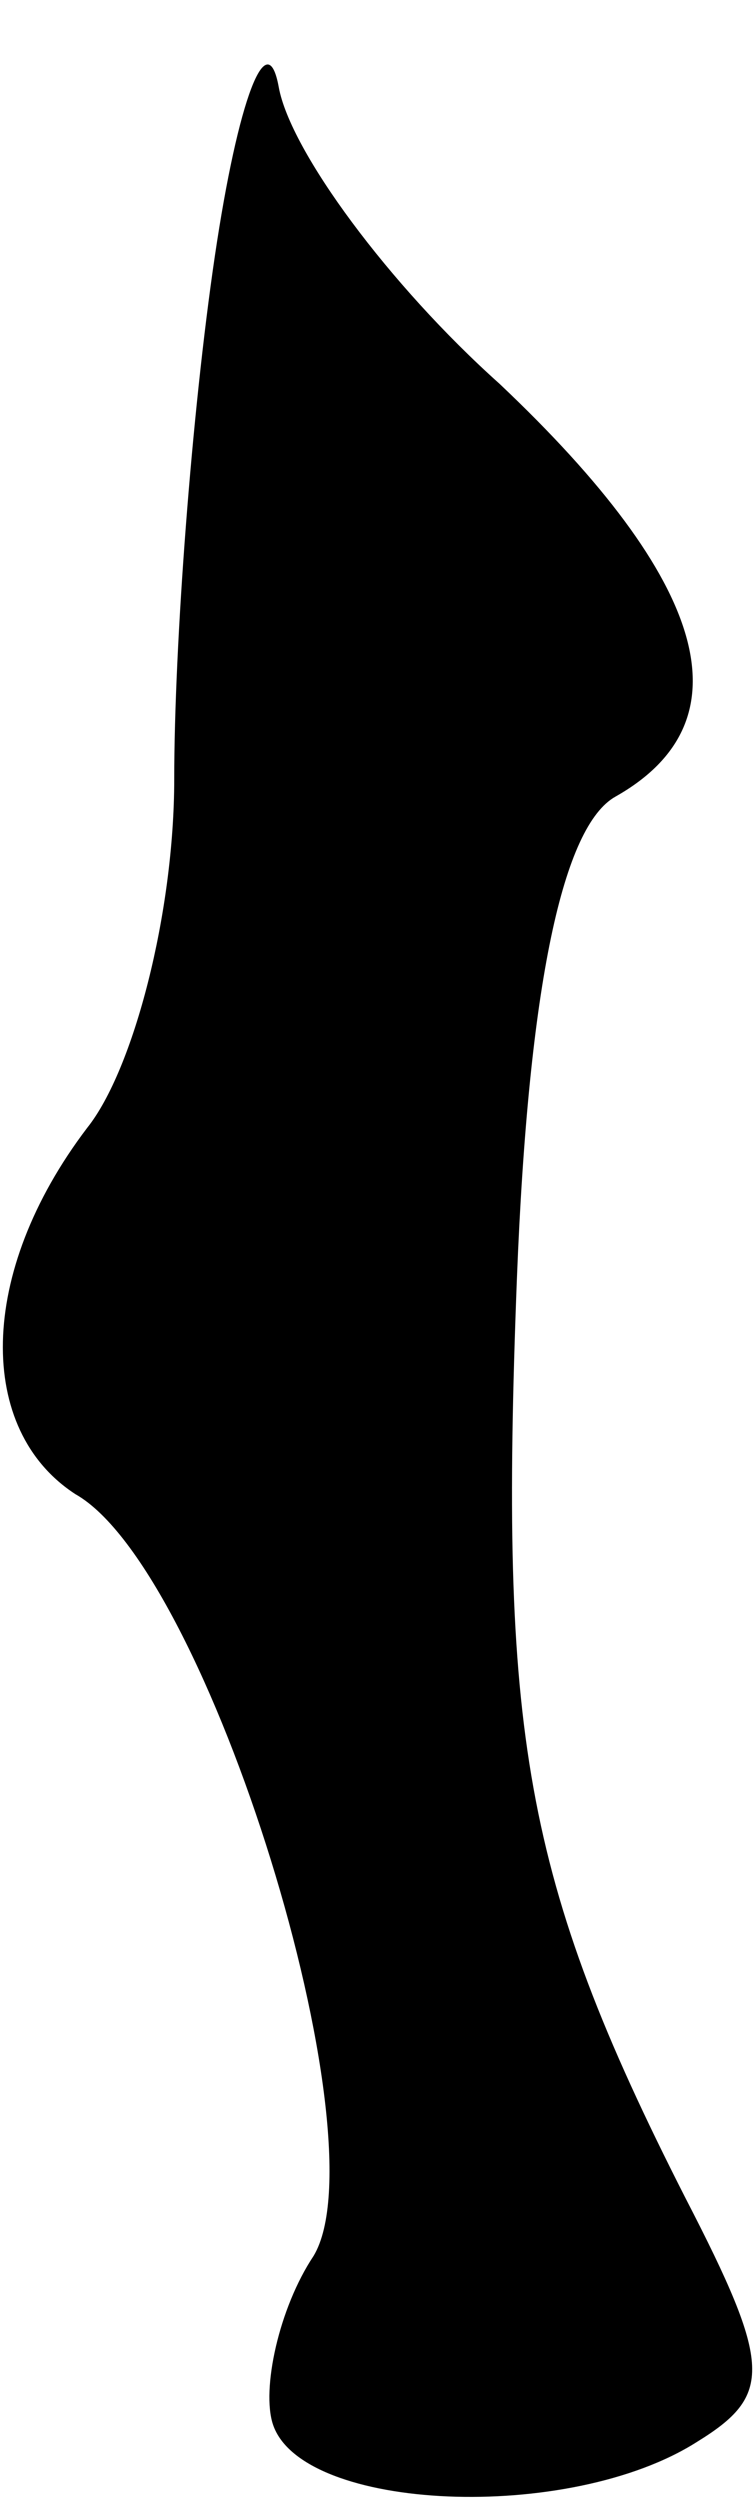 <?xml version="1.0" standalone="no"?>
<!DOCTYPE svg PUBLIC "-//W3C//DTD SVG 20010904//EN"
 "http://www.w3.org/TR/2001/REC-SVG-20010904/DTD/svg10.dtd">
<svg version="1.0" xmlns="http://www.w3.org/2000/svg"
 width="13pt" height="43pt" viewBox="0 0 13 43"
 preserveAspectRatio="xMidYMid meet">
<g transform="translate(0,43) scale(0.1,-0.1)"
fill="#000000" stroke="none">
<path fill="#000000" stroke="none" d="M37 386 c-4 -27 -7 -67 -7 -90 0 -23
-7 -50 -15 -60 -19 -25 -19 -52 -2 -63 23 -13 53 -111 41 -131 -6 -9 -9 -23
-7 -29 5 -15 51 -17 73 -3 13 8 13 13 -2 42 -28 55 -32 80 -29 158 2 51 8 78
17 83 23 13 16 37 -20 71 -19 17 -36 40 -38 51 -2 11 -7 -2 -11 -29z"/>
</g>
</svg>
